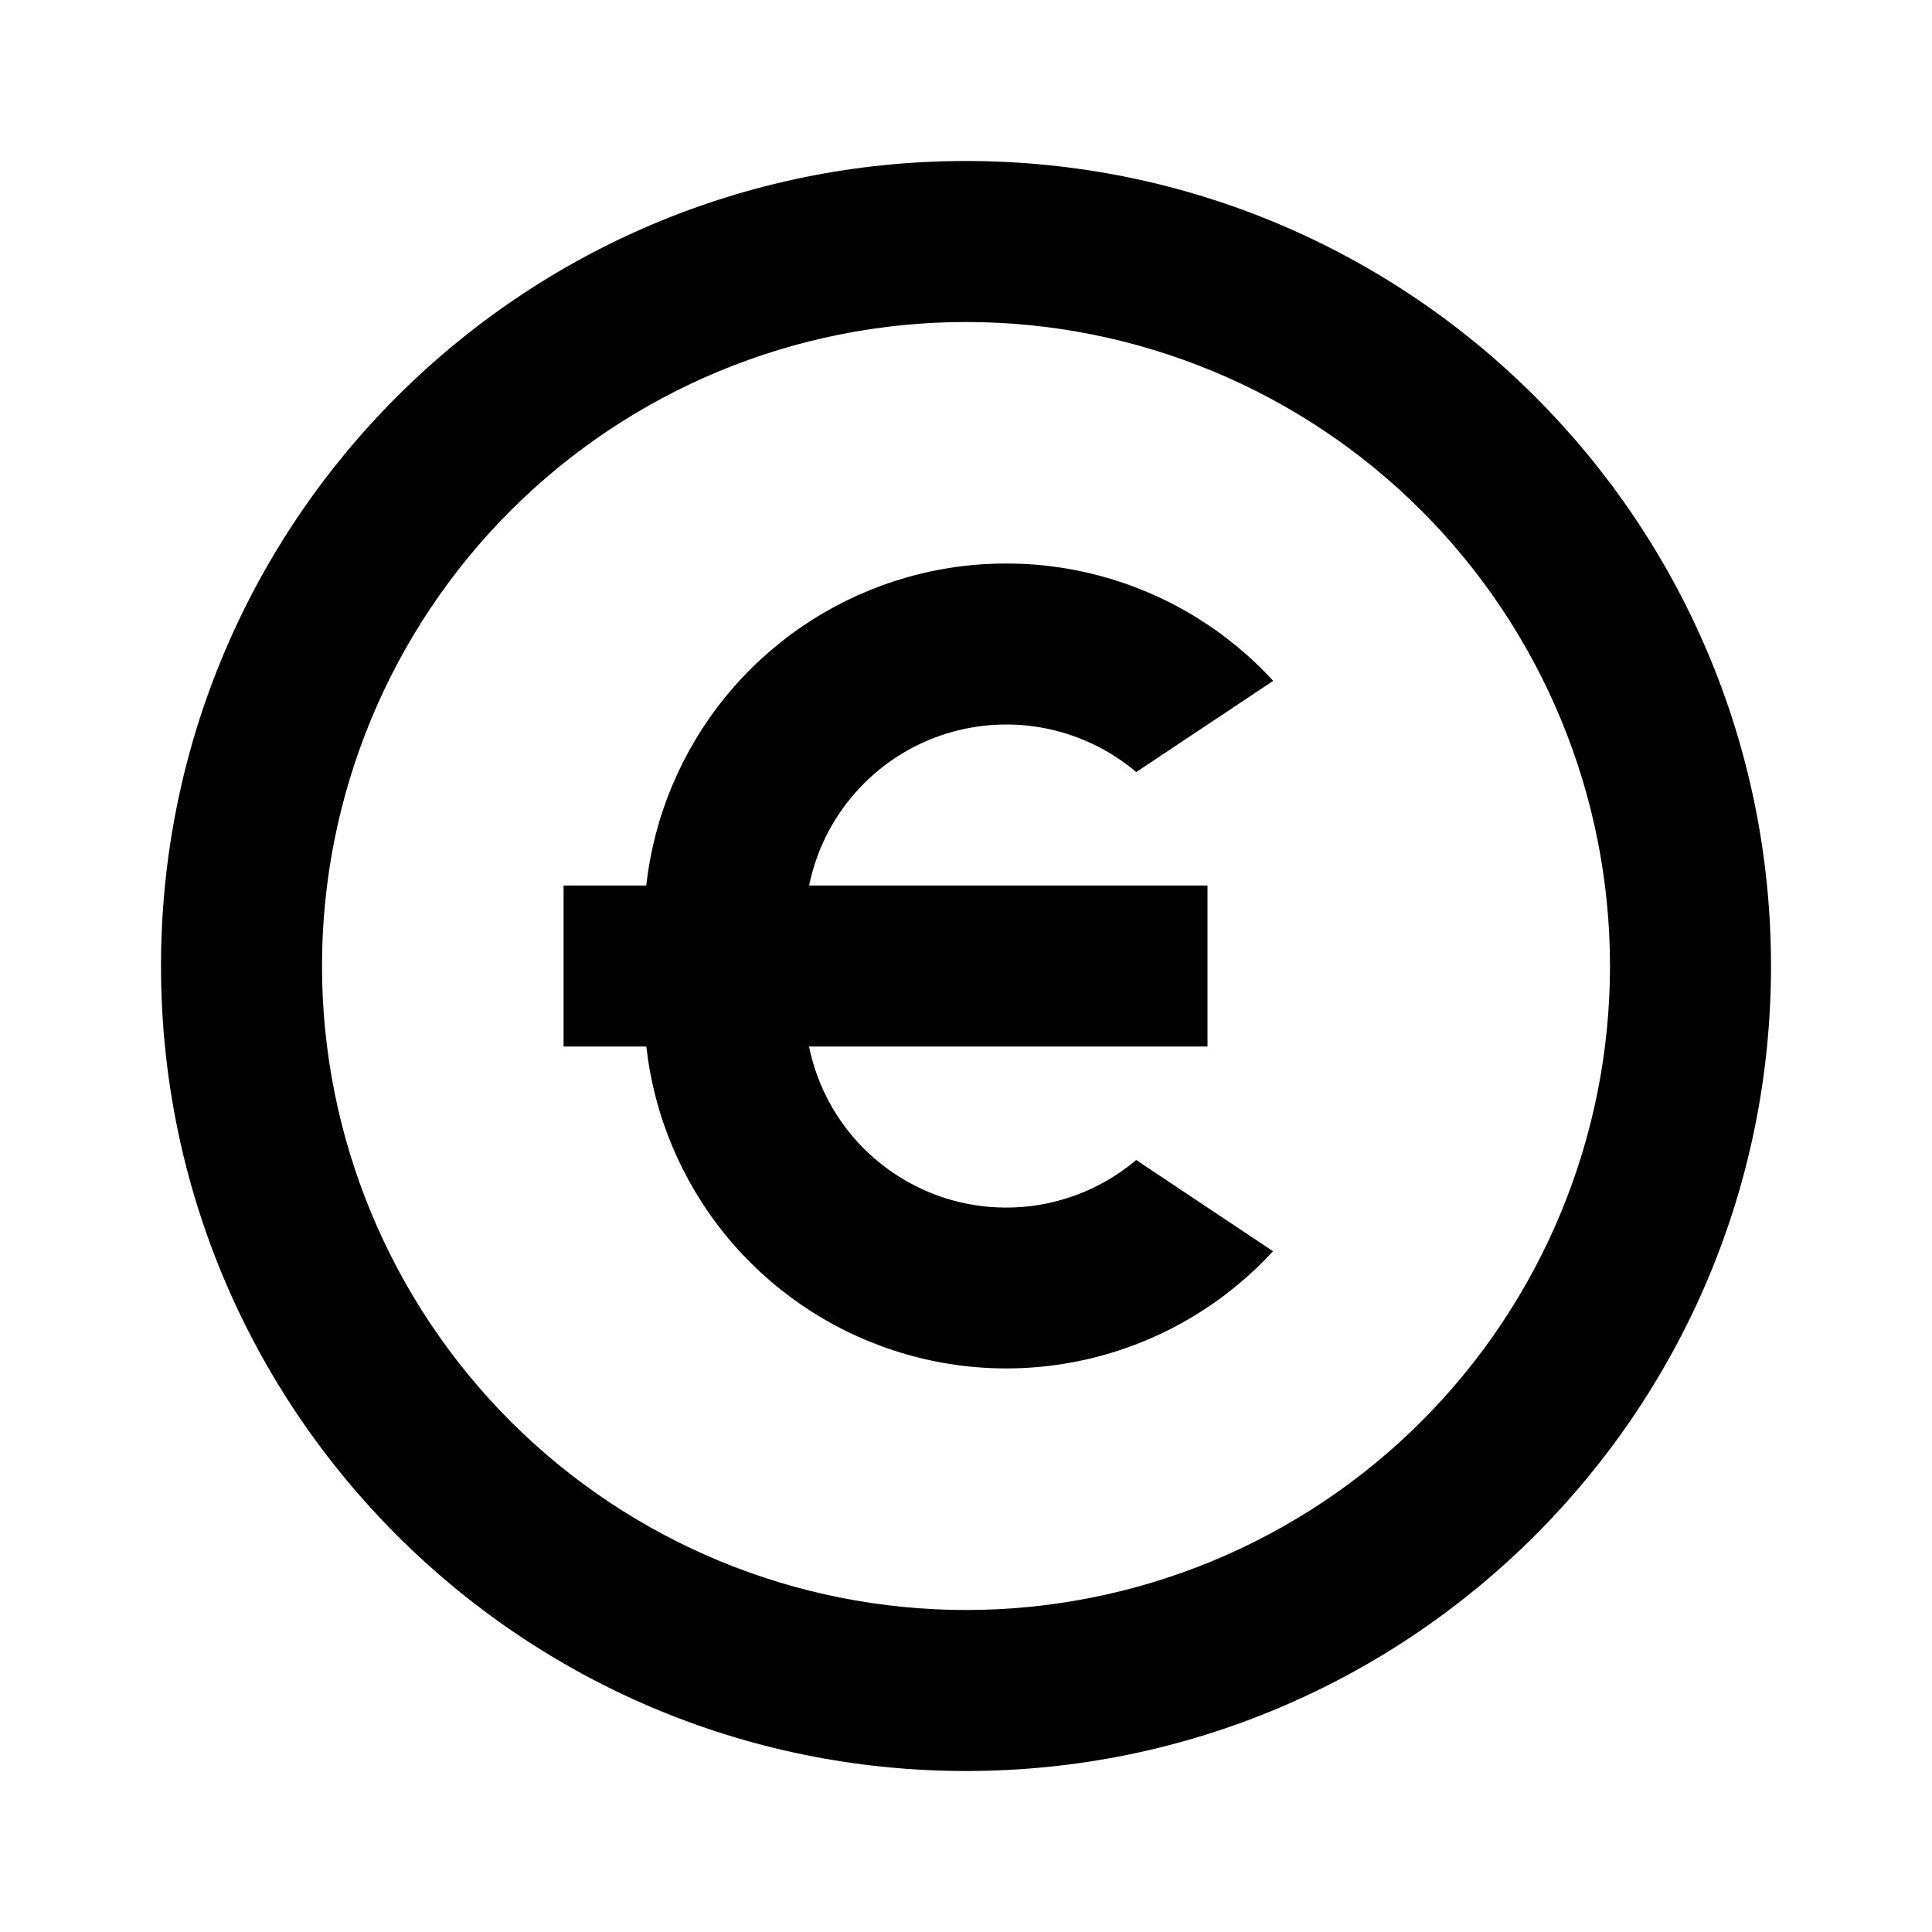 <svg fill="currentColor" height="24" viewBox="0 0 24 24" width="24" xmlns="http://www.w3.org/2000/svg"><path d="m12 22c-5.523 0-10-4.477-10-10s4.477-10 10-10 10 4.477 10 10-4.477 10-10 10zm0-2c2.122 0 4.157-.843 5.657-2.343 1.5-1.5 2.343-3.535 2.343-5.657 0-2.122-.843-4.157-2.343-5.657-1.5-1.5-3.535-2.343-5.657-2.343-2.122 0-4.157.843-5.657 2.343-1.5 1.5-2.343 3.535-2.343 5.657 0 2.122.843 4.157 2.343 5.657 1.5 1.5 3.535 2.343 5.657 2.343zm-1.95-9h4.95v2h-4.95c.087.425.282.821.568 1.147.286.327.652.573 1.062.716.41.142.85.175 1.277.096.427-.08.826-.269 1.157-.549l1.7 1.133c-.584.636-1.339 1.09-2.174 1.309s-1.716.193-2.537-.076c-.821-.268-1.547-.767-2.092-1.436-.545-.67-.886-1.482-.982-2.34h-1.028v-2h1.027c.096-.859.437-1.671.982-2.341.545-.67 1.272-1.169 2.093-1.437s1.702-.294 2.538-.075c.836.219 1.591.674 2.175 1.311l-1.701 1.133c-.331-.28-.73-.469-1.157-.549-.427-.079-.867-.046-1.277.096-.41.142-.776.389-1.062.716-.286.327-.482.722-.568 1.147z" /></svg>